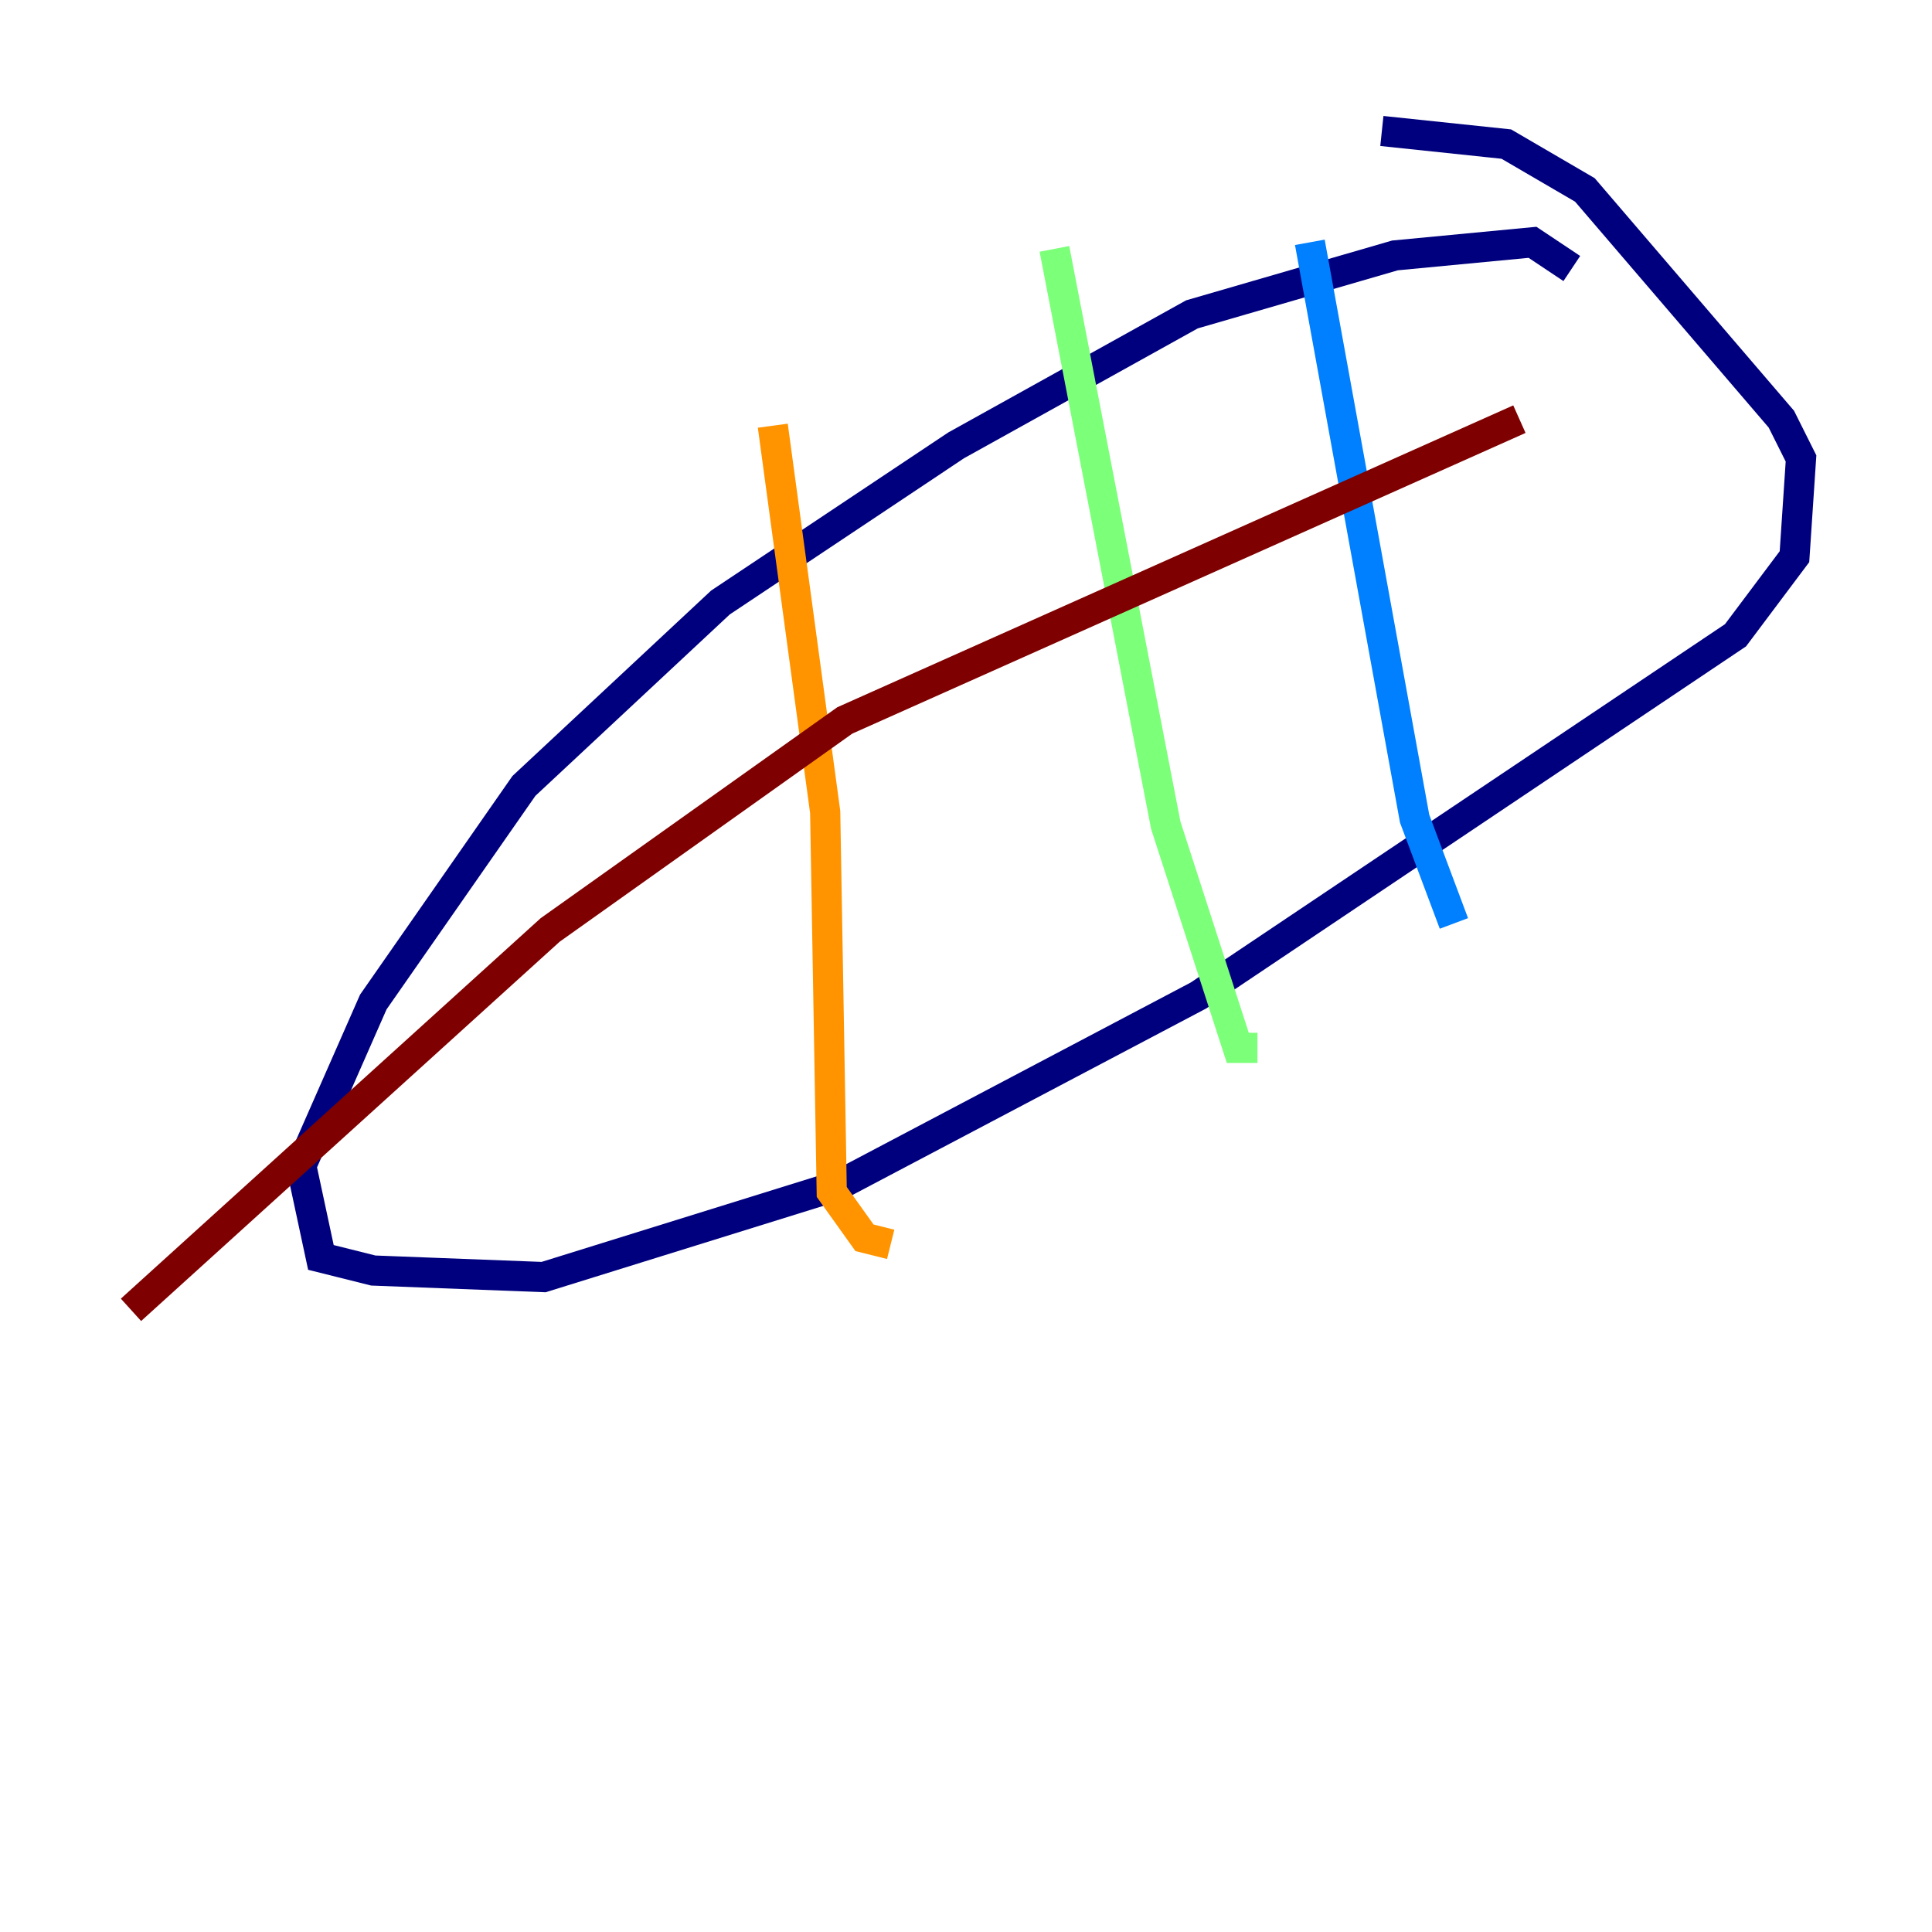 <?xml version="1.0" encoding="utf-8" ?>
<svg baseProfile="tiny" height="128" version="1.2" viewBox="0,0,128,128" width="128" xmlns="http://www.w3.org/2000/svg" xmlns:ev="http://www.w3.org/2001/xml-events" xmlns:xlink="http://www.w3.org/1999/xlink"><defs /><polyline fill="none" points="104.136,17.79 101.532,16.054 92.42,16.922 78.969,20.827 63.349,29.505 47.729,39.919 34.712,52.068 24.732,66.386 19.959,77.234 21.261,83.308 24.732,84.176 36.014,84.61 55.539,78.536 79.403,65.953 114.983,42.088 118.888,36.881 119.322,30.373 118.02,27.77 105.003,12.583 99.797,9.546 91.552,8.678" stroke="#00007f" stroke-width="2" /><polyline fill="none" points="86.78,16.054 93.722,54.237 96.325,61.18" stroke="#0080ff" stroke-width="2" /><polyline fill="none" points="69.858,16.488 77.234,54.671 82.007,69.424 83.308,69.424" stroke="#7cff79" stroke-width="2" /><polyline fill="none" points="51.2,28.203 54.671,53.803 55.105,78.969 57.275,82.007 59.01,82.441" stroke="#ff9400" stroke-width="2" /><polyline fill="none" points="100.664,27.77 55.973,47.729 36.447,61.614 8.678,86.78" stroke="#7f0000" stroke-width="2" /></svg>